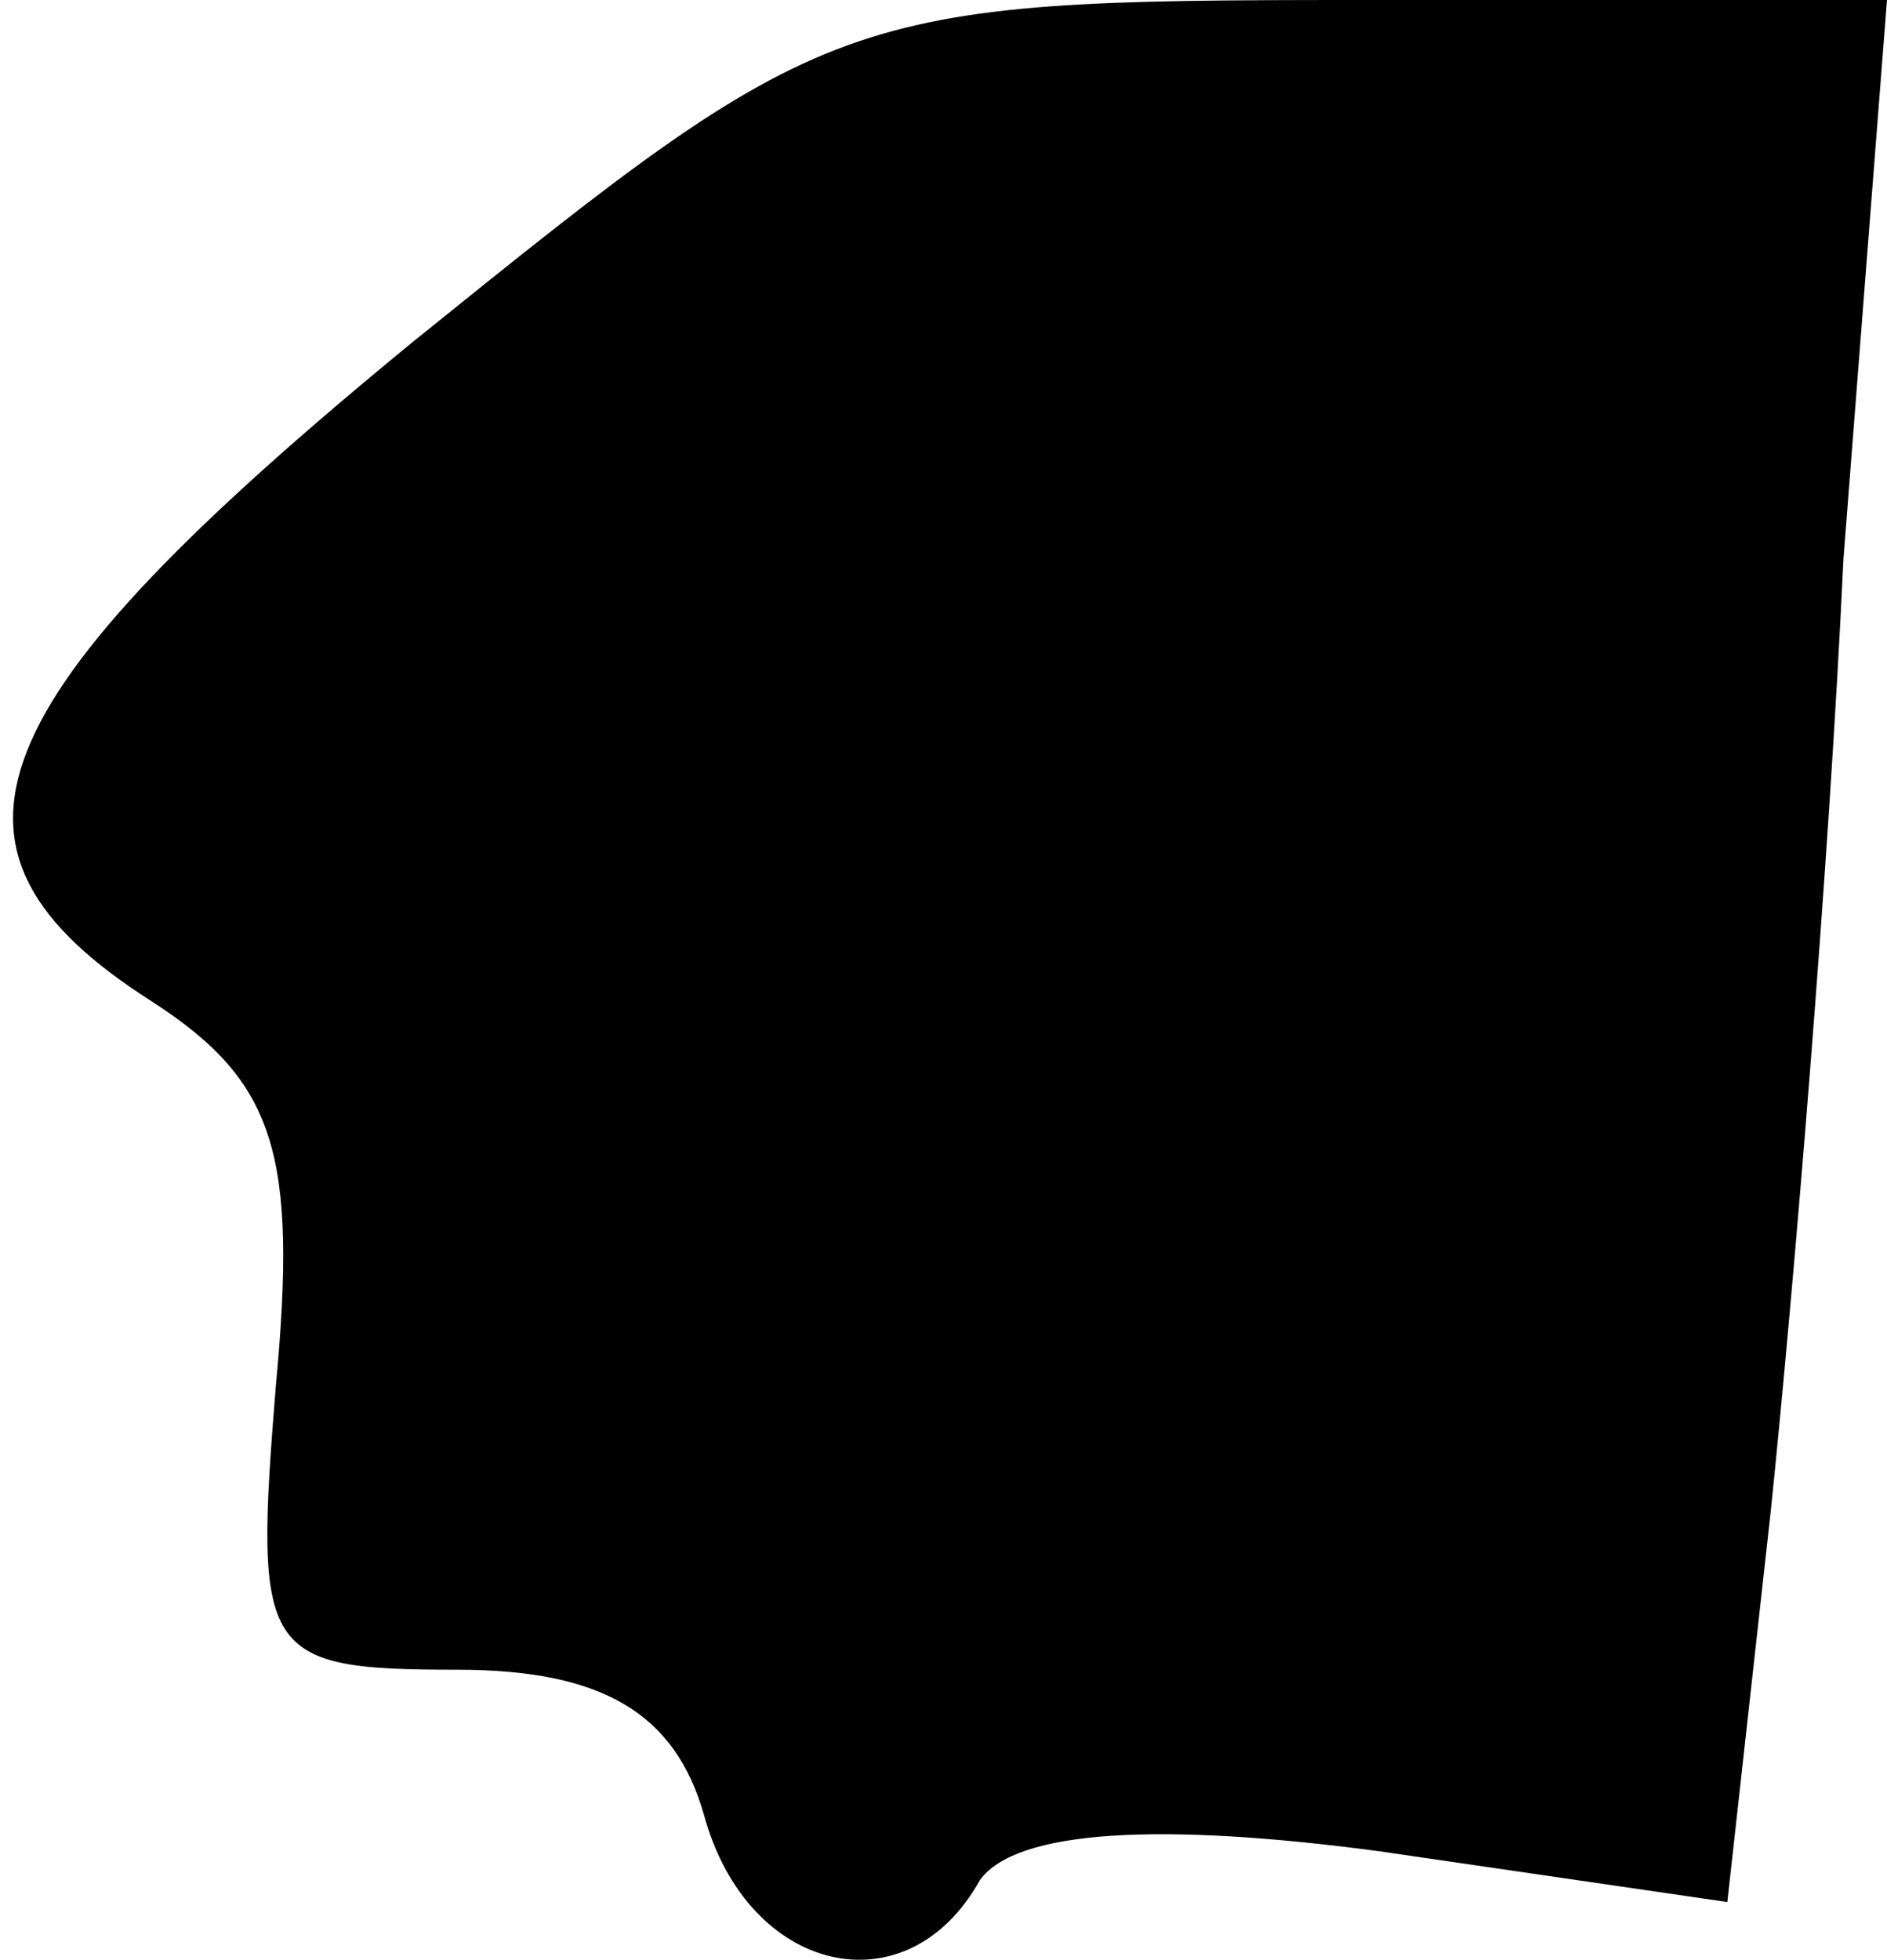 <?xml version="1.0" standalone="no"?>
<!DOCTYPE svg PUBLIC "-//W3C//DTD SVG 20010904//EN"
 "http://www.w3.org/TR/2001/REC-SVG-20010904/DTD/svg10.dtd">
<svg version="1.0" xmlns="http://www.w3.org/2000/svg"
 width="26pt" height="27pt" viewBox="0 0 26 27"
 preserveAspectRatio="xMidYMid meet">
<g transform="translate(0,27) scale(0.1,-0.1)"
fill="#000000" stroke="none">
<path fill="#000000" stroke="none" d="M57 223 c-61 -50 -69 -70 -36 -91 17
-11 20 -21 17 -53 -3 -37 -2 -39 25 -39 20 0 30 -6 34 -20 6 -22 28 -27 38 -9
5 7 25 8 55 4 l48 -7 6 54 c3 29 8 88 10 131 l6 77 -73 0 c-71 0 -73 -1 -130
-47z"/>
</g>
</svg>
